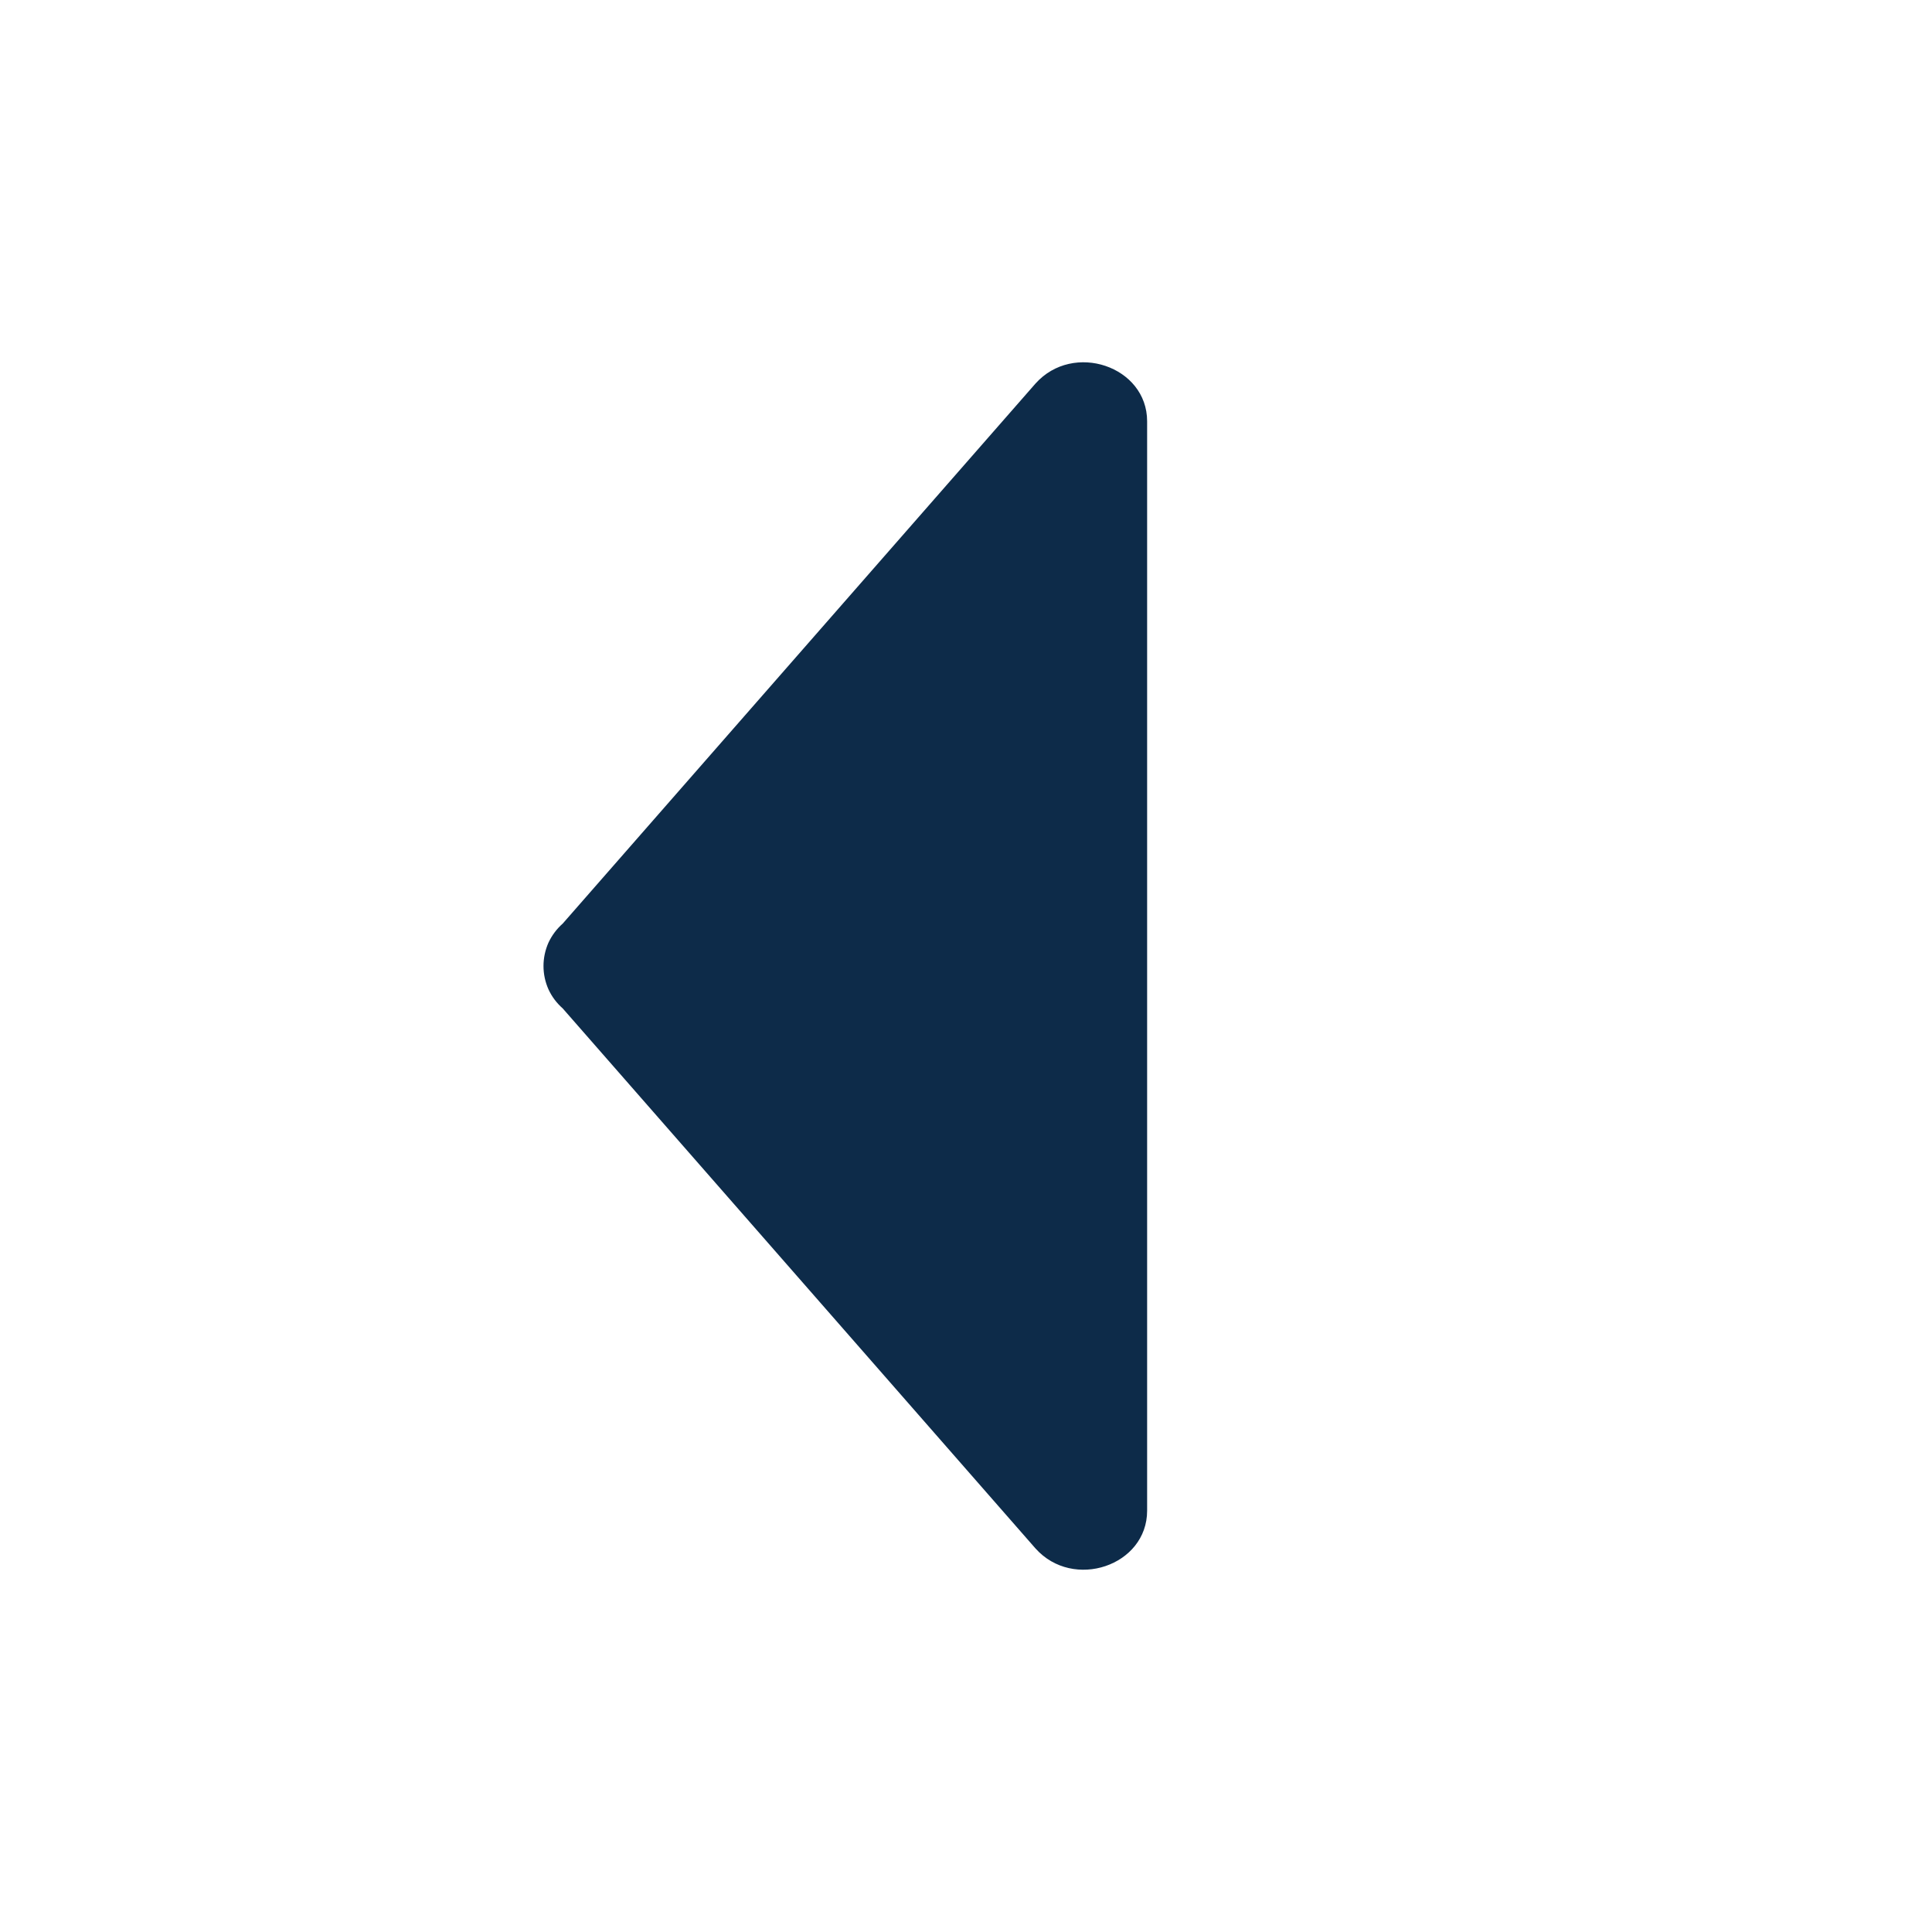 <svg width="16" height="16" viewBox="0 0 16 16" fill="none" xmlns="http://www.w3.org/2000/svg">
<path fill-rule="evenodd" clip-rule="evenodd" d="M8.575 3.177C8.888 2.826 9.5 3.033 9.5 3.489V12.511C9.5 12.967 8.888 13.174 8.575 12.823L4.66 8.351C4.61 8.307 4.57 8.254 4.542 8.193C4.515 8.132 4.501 8.067 4.501 8C4.501 7.934 4.515 7.868 4.542 7.807C4.57 7.747 4.61 7.693 4.66 7.649L8.575 3.177Z" fill="#0D2B49"/>
</svg>

